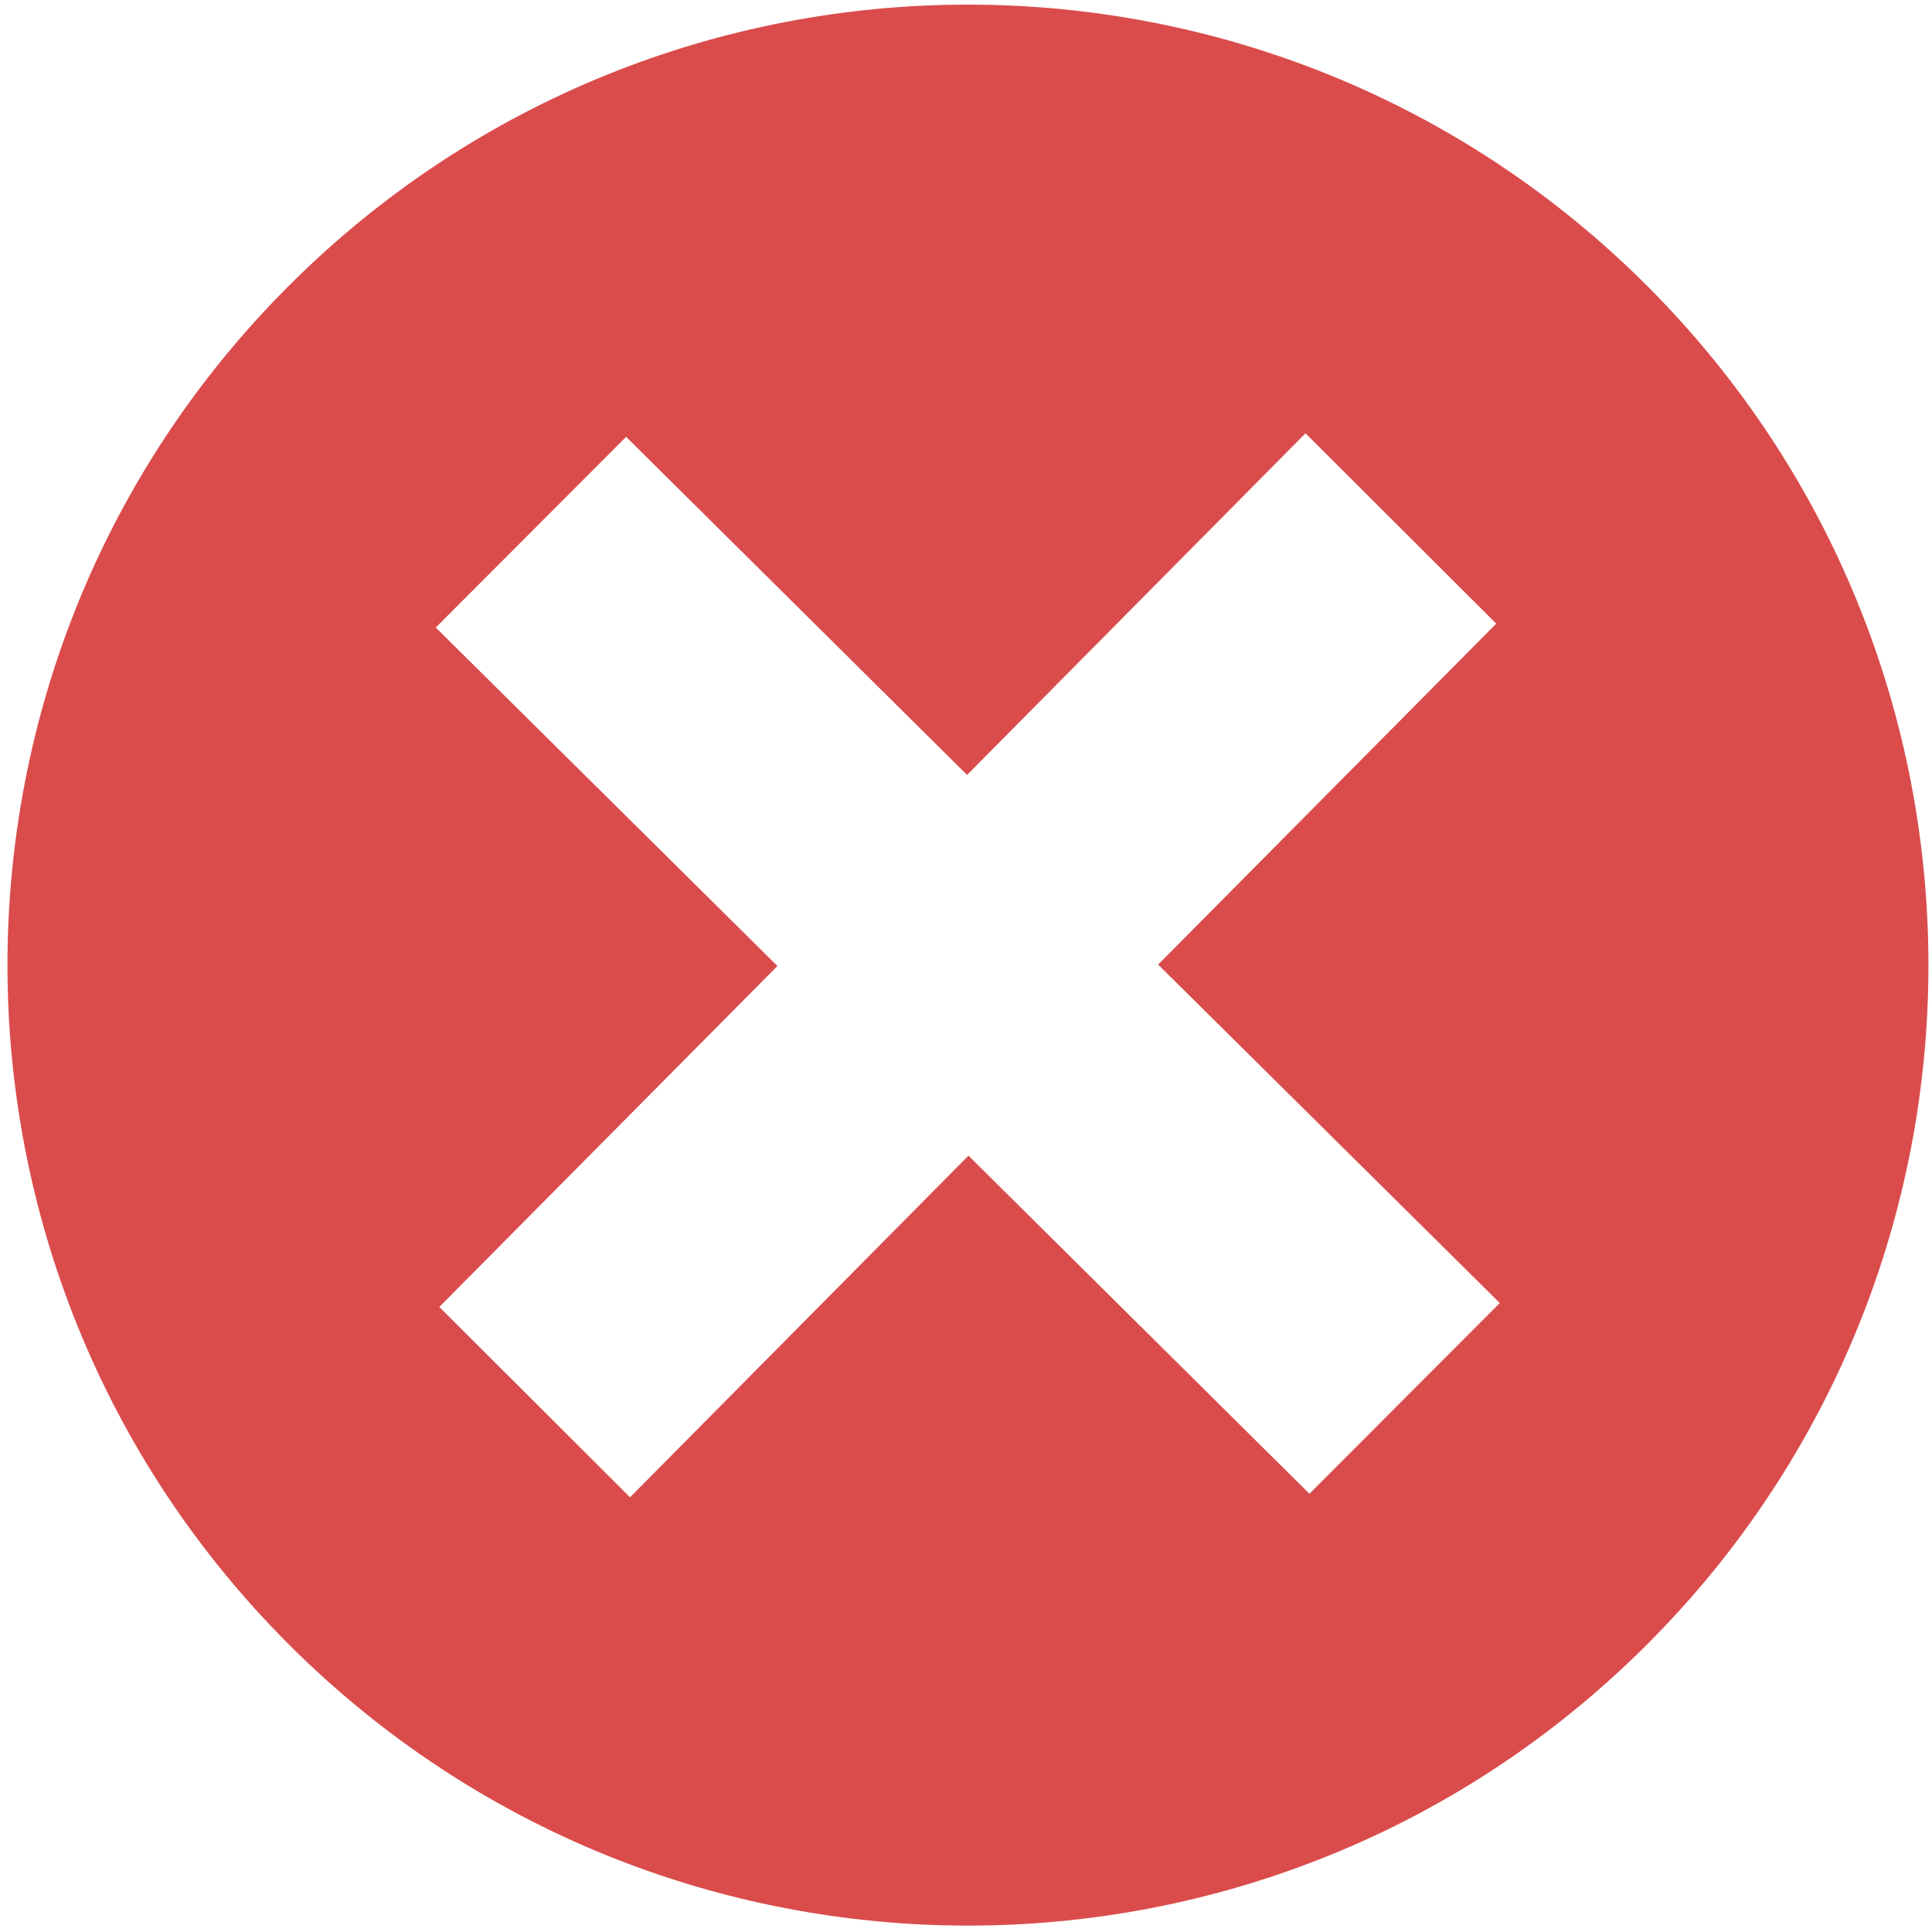 <?xml version="1.0" encoding="utf-8"?>
<!-- Generator: Adobe Illustrator 19.1.0, SVG Export Plug-In . SVG Version: 6.00 Build 0)  -->
<svg version="1.1" id="Capa_1" xmlns="http://www.w3.org/2000/svg" xmlns:xlink="http://www.w3.org/1999/xlink" x="0px" y="0px"
	 viewBox="-365 365.6 544 544" style="enable-background:new -365 365.6 544 544;" xml:space="preserve">
<style type="text/css">
	.st0{fill:#da4c4c}
</style>
<path class="st0" d="M98.8,446.1c-105.6-105.6-276.9-105.6-382.5,0c-105.6,105.6-105.6,276.9,0,382.5c105.6,105.6,277,105.6,382.5,0
	C204.4,723,204.4,551.8,98.8,446.1z M3.7,786.2l-96-95.2l-95.3,96.2l-53.7-53.6l95.2-96l-96.2-95.3l53.6-53.7l96,95.2l95.3-96.2
	l53.7,53.6l-95.2,96l96.2,95.3L3.7,786.2z"/>
</svg>
